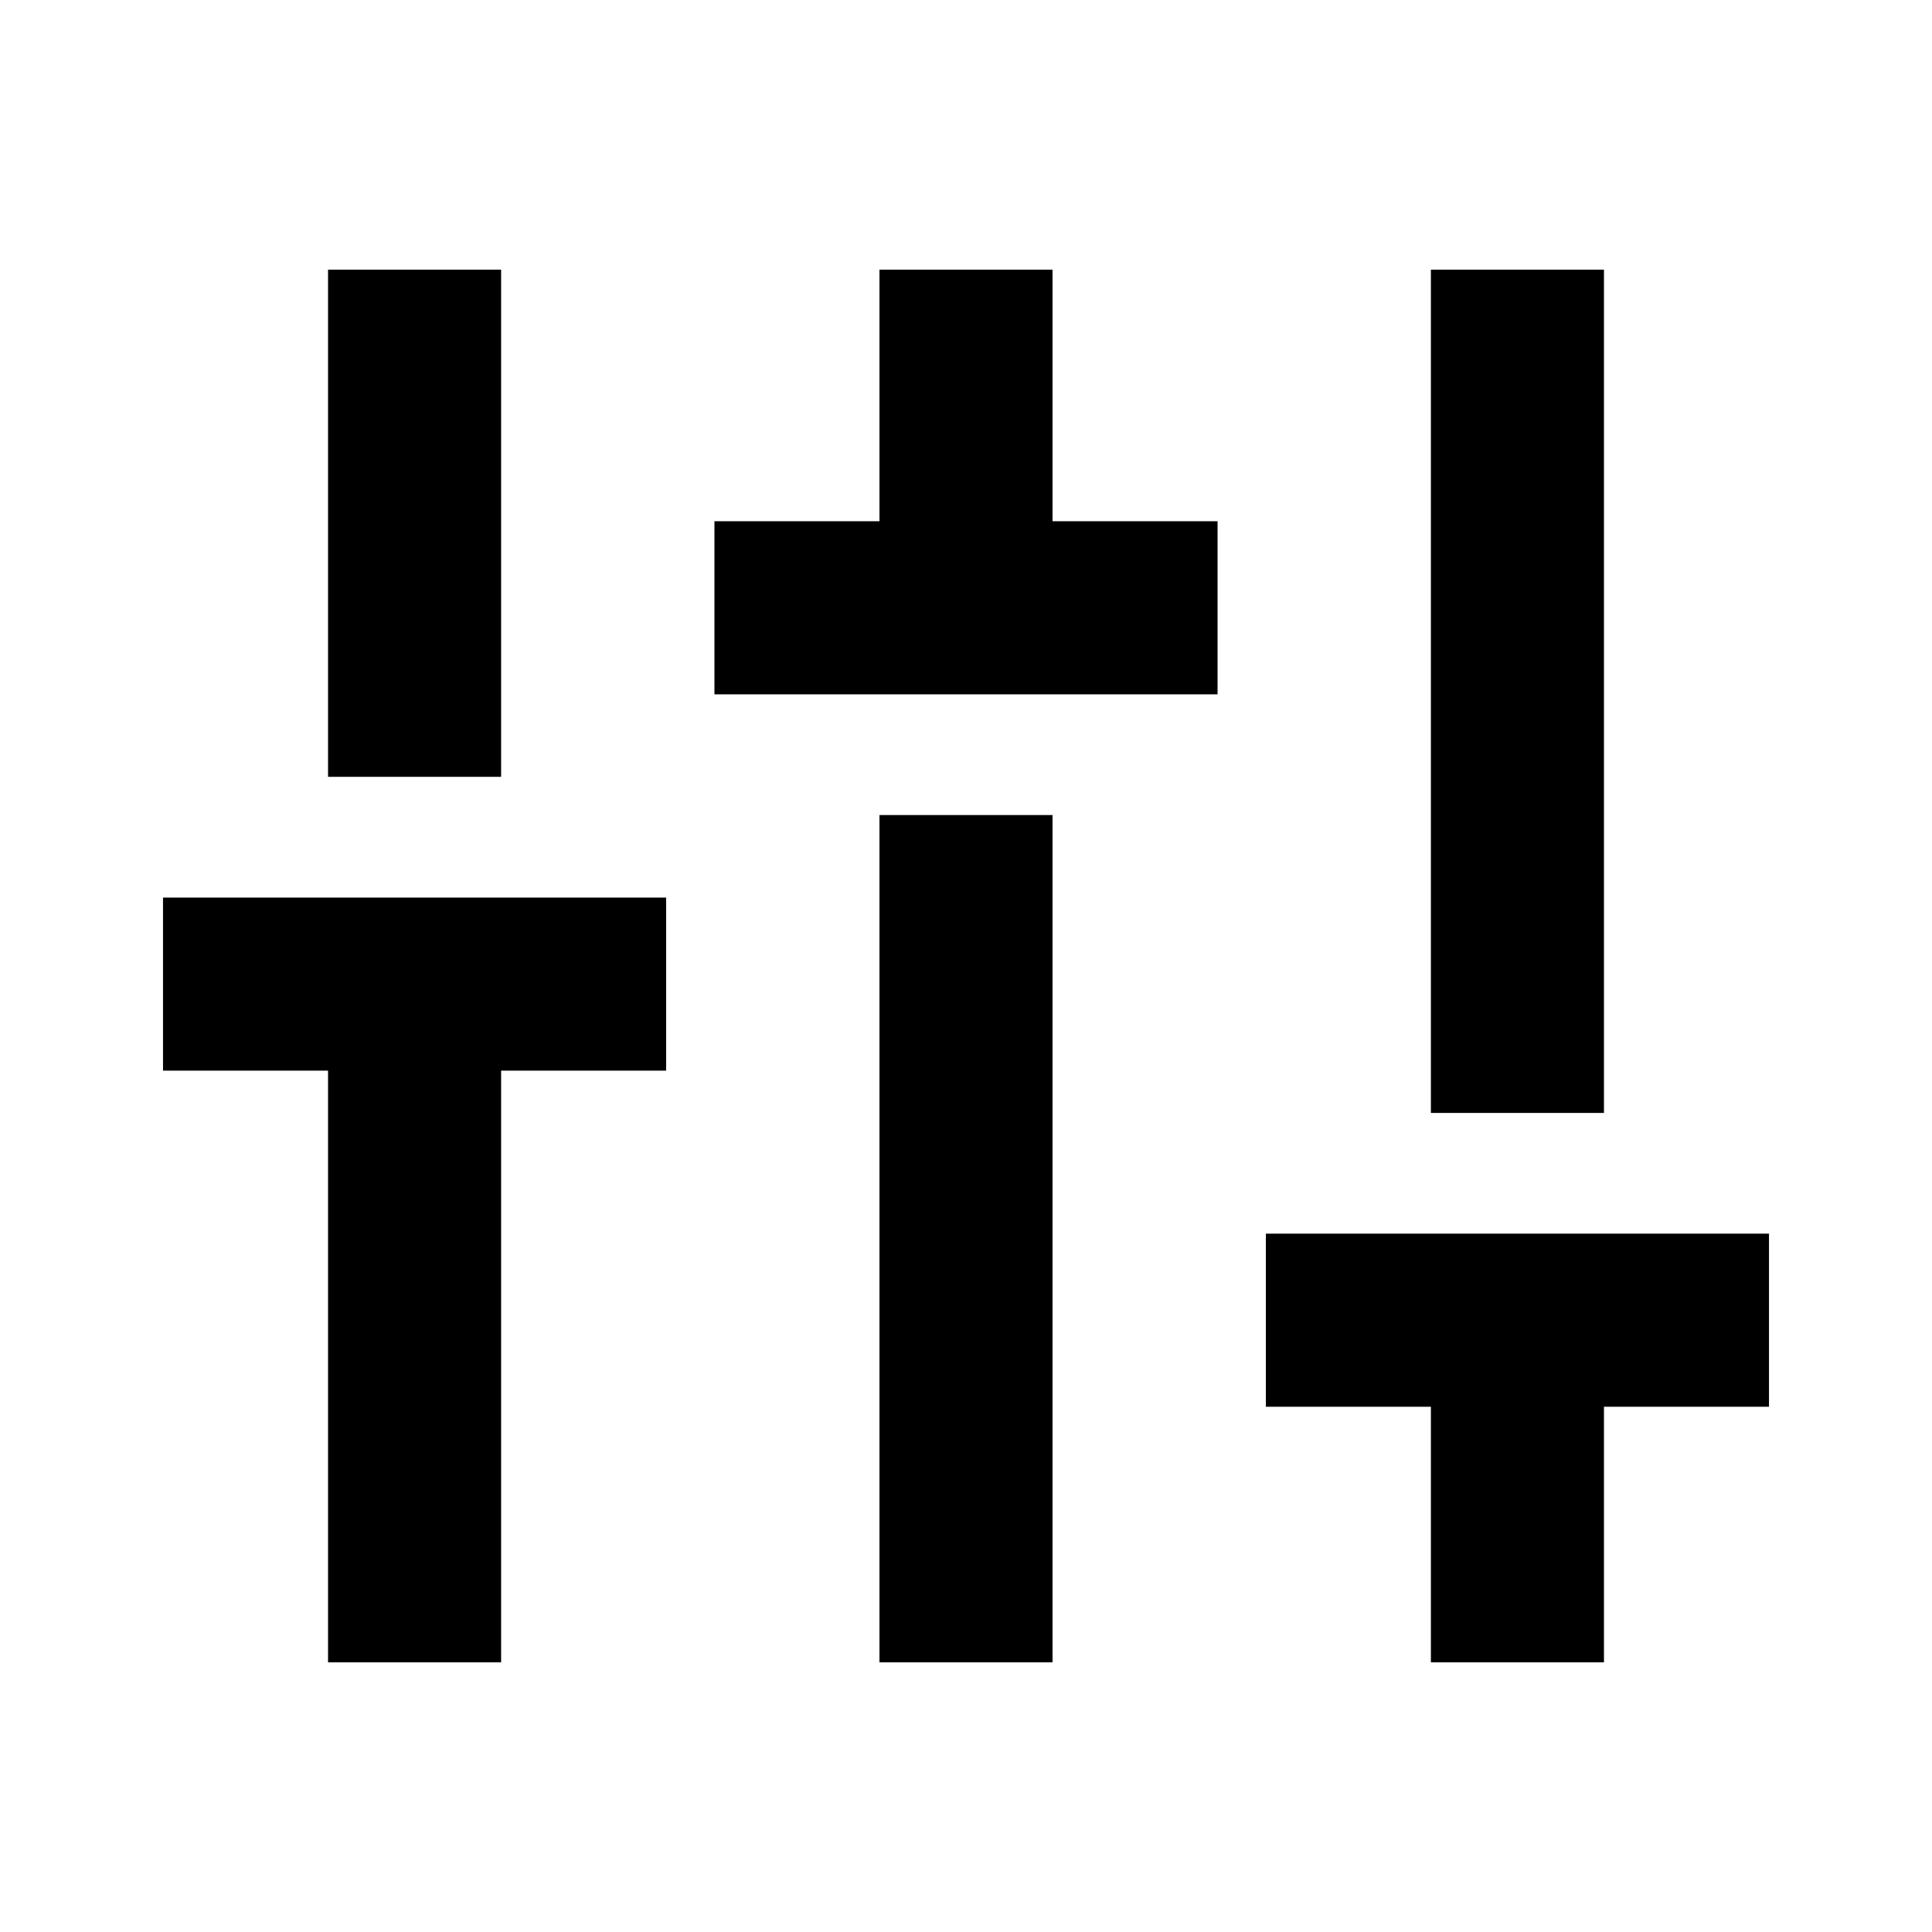 <svg xmlns="http://www.w3.org/2000/svg" width="48" height="48" viewBox="0 -960 960 960"><path d="M163-134v-294H81v-86h250v86h-82v294h-86Zm0-440v-252h86v252h-86Zm192-41v-86h82v-125h86v125h82v86H355Zm82 481v-421h86v421h-86Zm274 0v-127h-82v-86h250v86h-82v127h-86Zm0-273v-419h86v419h-86Z"/></svg>